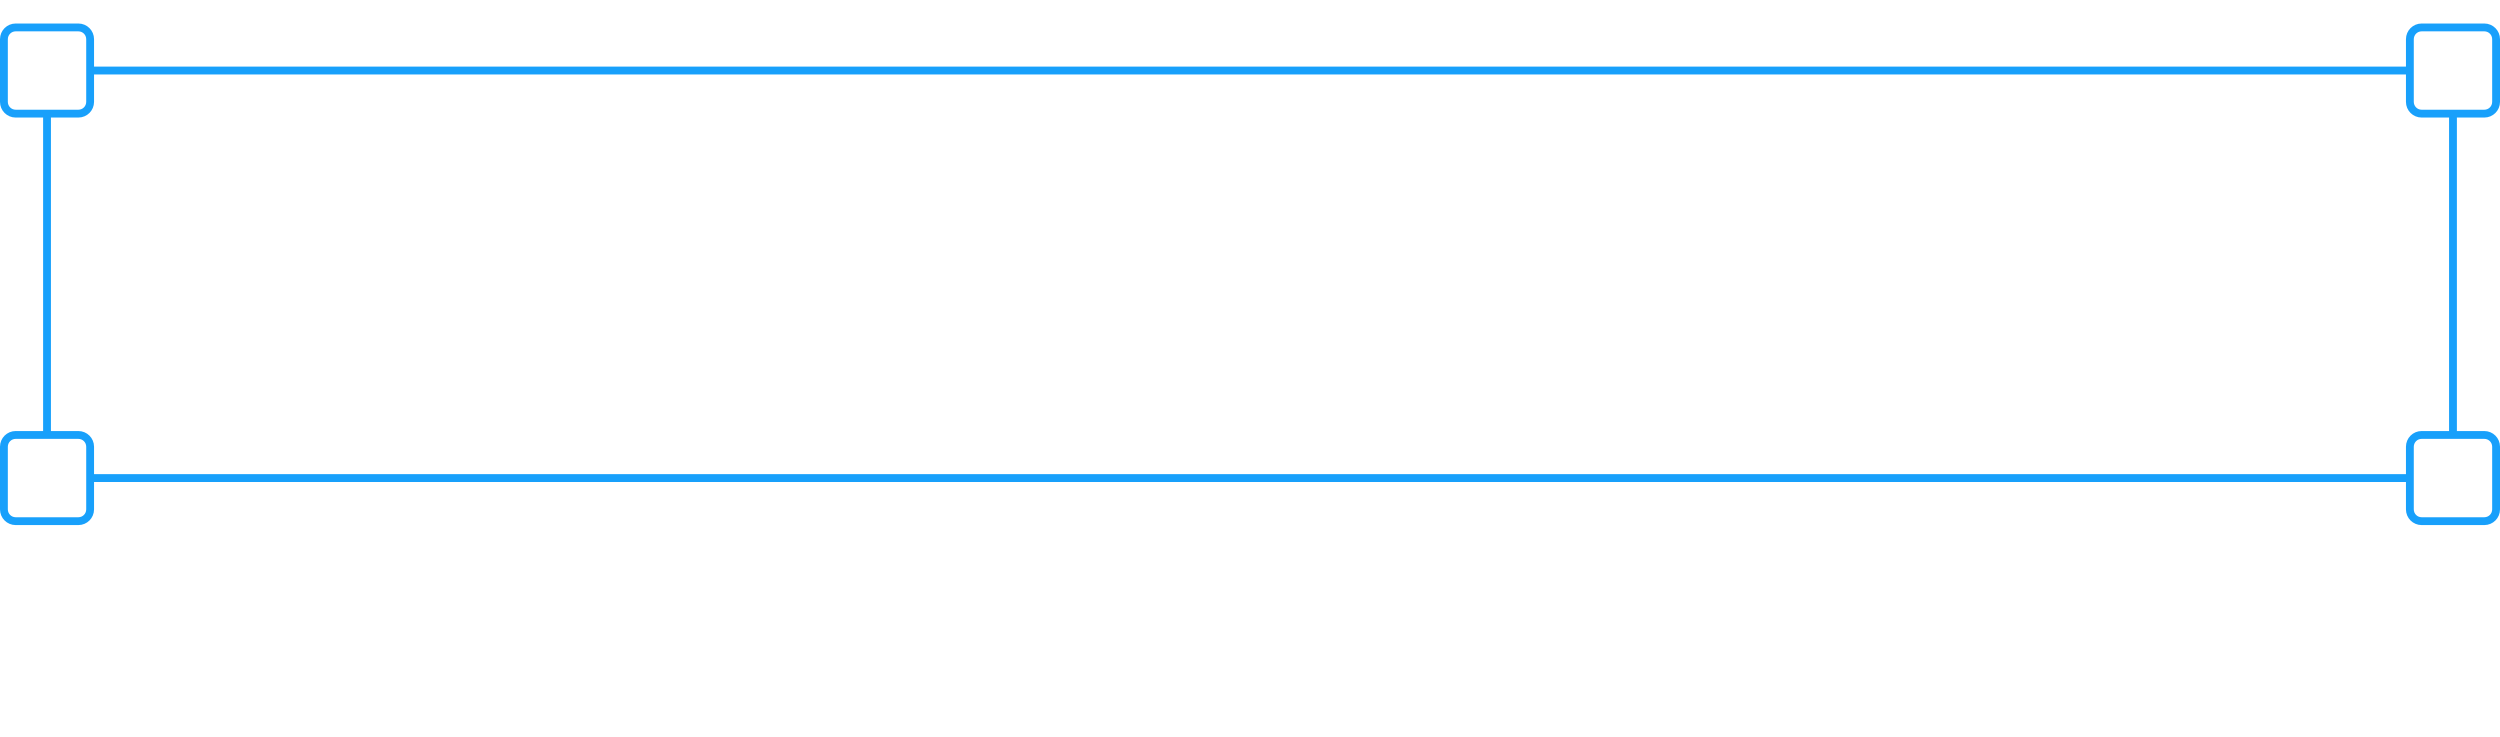 <svg width="319" height="94" viewBox="0 0 319 94" fill="none" xmlns="http://www.w3.org/2000/svg">
<path d="M0.5 5C0.5 4.172 1.172 3.5 2 3.5H10C10.828 3.5 11.5 4.172 11.5 5V9V13C11.5 13.828 10.828 14.5 10 14.5H2C1.172 14.5 0.5 13.828 0.5 13V5Z" stroke="#18A0FB"/>
<path d="M0.5 57C0.5 56.172 1.172 55.5 2 55.5H10C10.828 55.5 11.5 56.172 11.5 57V61V65C11.5 65.828 10.828 66.5 10 66.5H2C1.172 66.5 0.5 65.828 0.5 65V57Z" stroke="#18A0FB"/>
<path d="M12 9H307" stroke="#18A0FB" stroke-linecap="round"/>
<path d="M12 61H307" stroke="#18A0FB" stroke-linecap="round"/>
<path d="M6 15L6 55" stroke="#18A0FB" stroke-linecap="round"/>
<path d="M307.5 5C307.5 4.172 308.172 3.5 309 3.5H317C317.828 3.5 318.5 4.172 318.5 5V9V13C318.5 13.828 317.828 14.5 317 14.5H309C308.172 14.5 307.5 13.828 307.5 13V5Z" stroke="#18A0FB"/>
<path d="M307.5 57C307.5 56.172 308.172 55.5 309 55.5H317C317.828 55.5 318.5 56.172 318.5 57V61V65C318.5 65.828 317.828 66.5 317 66.5H309C308.172 66.5 307.5 65.828 307.5 65V57Z" stroke="#18A0FB"/>
<path d="M313 15L313 55" stroke="#18A0FB" stroke-linecap="round"/>
</svg>
